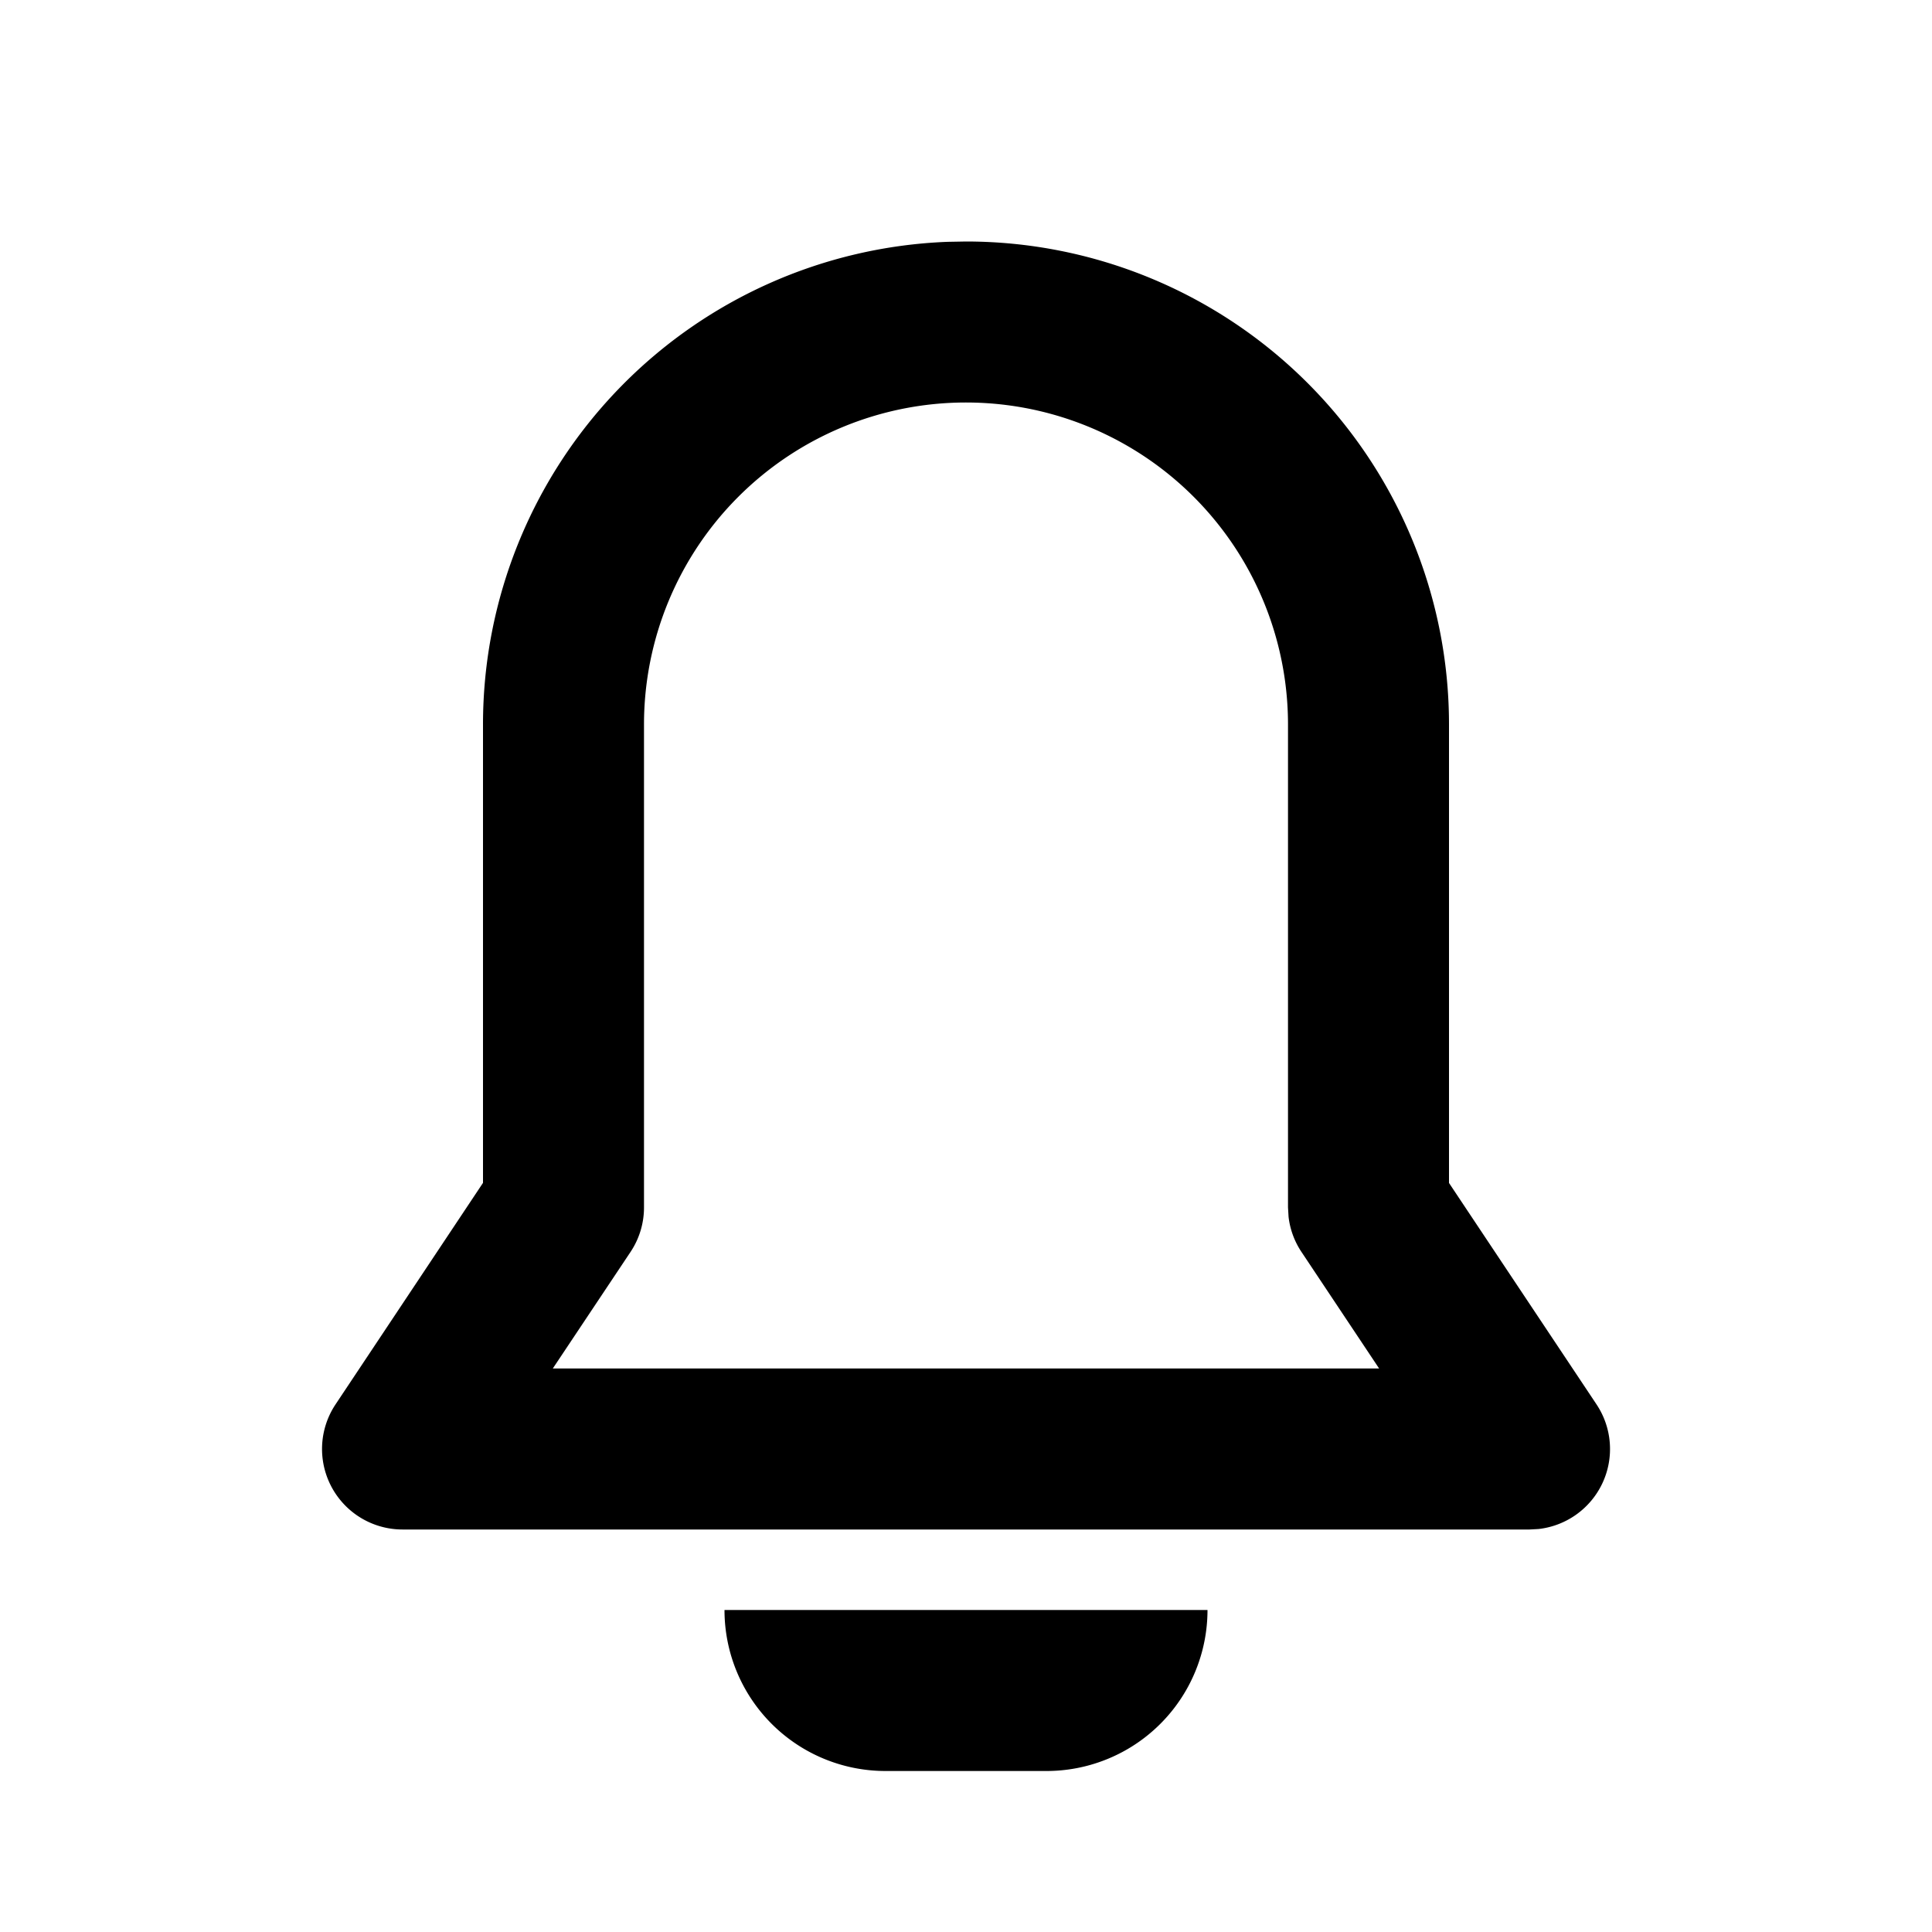 <svg xml:space="preserve" viewBox="0 0 24 24" xmlns="http://www.w3.org/2000/svg"><path clip-rule="evenodd" fill="none" d="M0 0h24v24H0z"/><path d="M11.775 3.004A6 6 0 0 0 6 9v5.694l-1.832 2.752A1 1 0 0 0 5 19h14l.112-.006a1 1 0 0 0 .72-1.549L18 14.695V9a6 6 0 0 0-6-6l-.225.004zM12 5a4 4 0 0 1 4 4v5.998l.007.118a.991.991 0 0 0 .161.437L17.132 17H6.867l.965-1.447A.995.995 0 0 0 8 14.998V9a4 4 0 0 1 4-4zM9 20h6a2 2 0 0 1-2 2h-2a2 2 0 0 1-2-2z"/></svg>